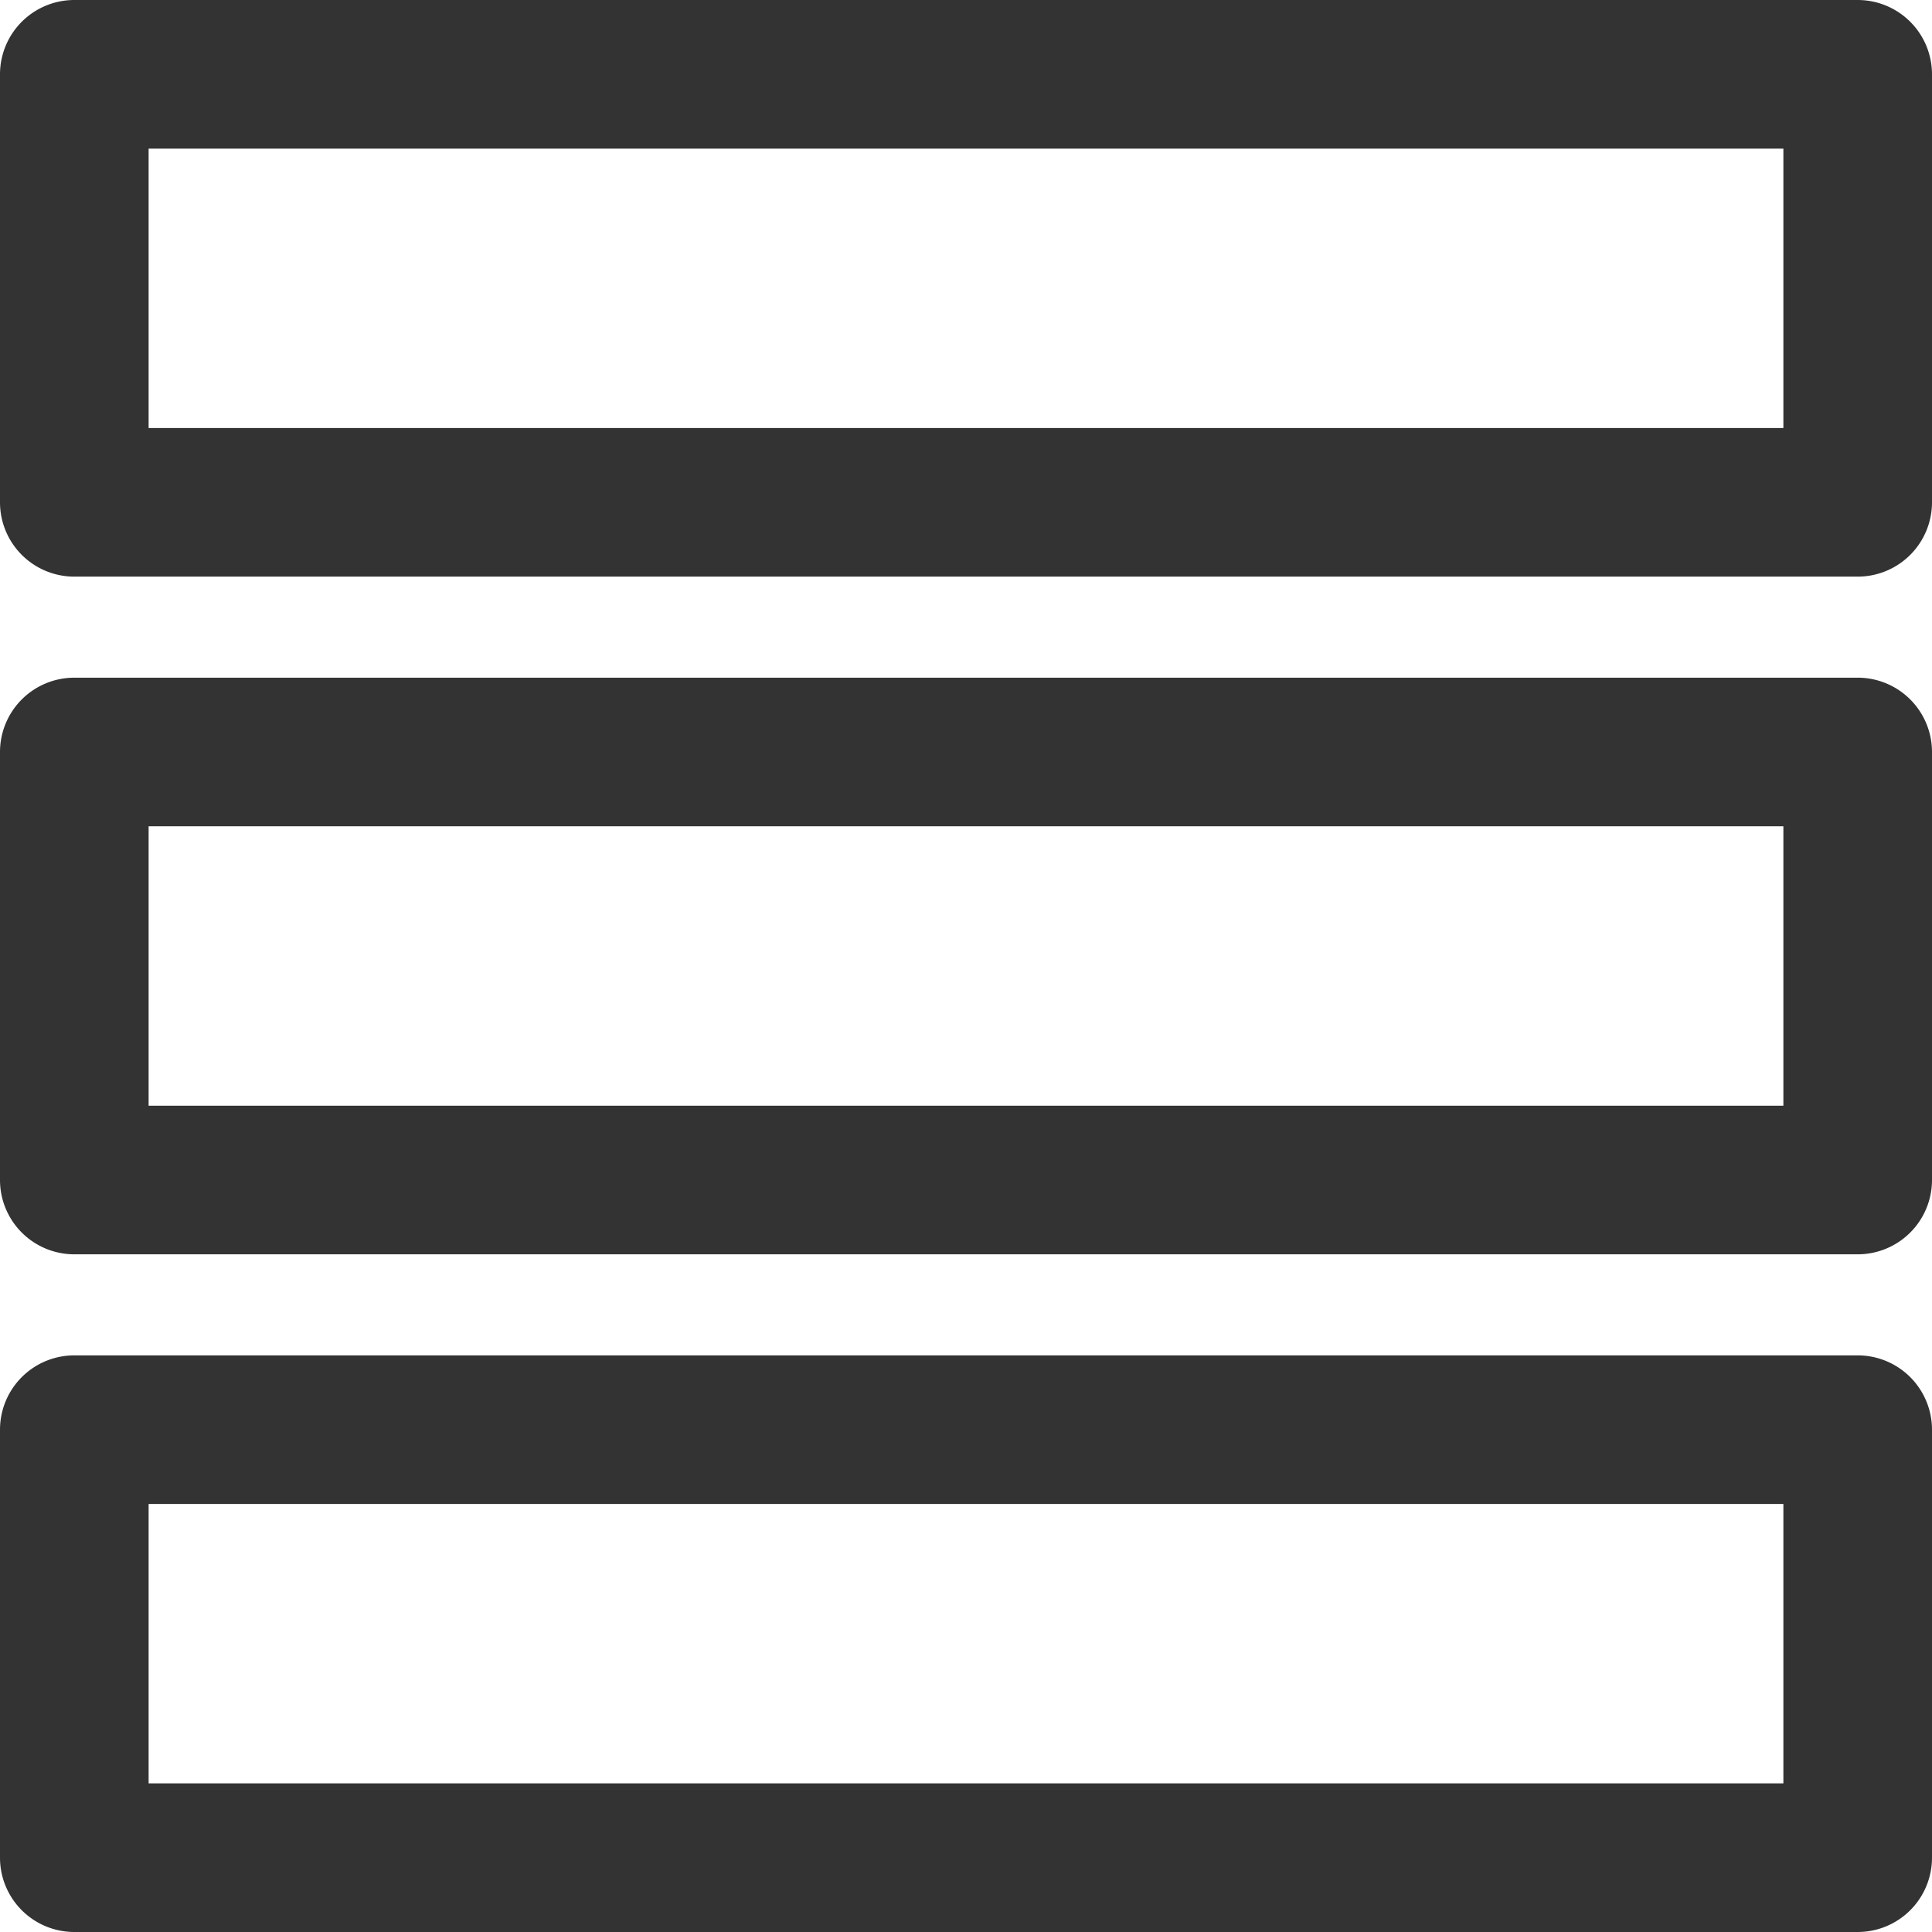 <?xml version="1.0" ?><!-- Uploaded to: SVG Repo, www.svgrepo.com, Generator: SVG Repo Mixer Tools -->
<svg fill="#333333" width="100%" height="100%" viewBox="0 0 52 52" data-name="Layer 1" id="Layer_1" xmlns="http://www.w3.org/2000/svg"><path d="M50,15.52H2a2,2,0,0,1-2-2V2A2,2,0,0,1,2,0H50a2,2,0,0,1,2,2V13.52A2,2,0,0,1,50,15.52Zm-46-4H48V4H4Z"/><path d="M50,33.76H2a2,2,0,0,1-2-2V20.24a2,2,0,0,1,2-2H50a2,2,0,0,1,2,2V31.76A2,2,0,0,1,50,33.76Zm-46-4H48V22.24H4Z"/><path d="M50,52H2a2,2,0,0,1-2-2V38.48a2,2,0,0,1,2-2H50a2,2,0,0,1,2,2V50A2,2,0,0,1,50,52ZM4,48H48V40.48H4Z"/></svg>